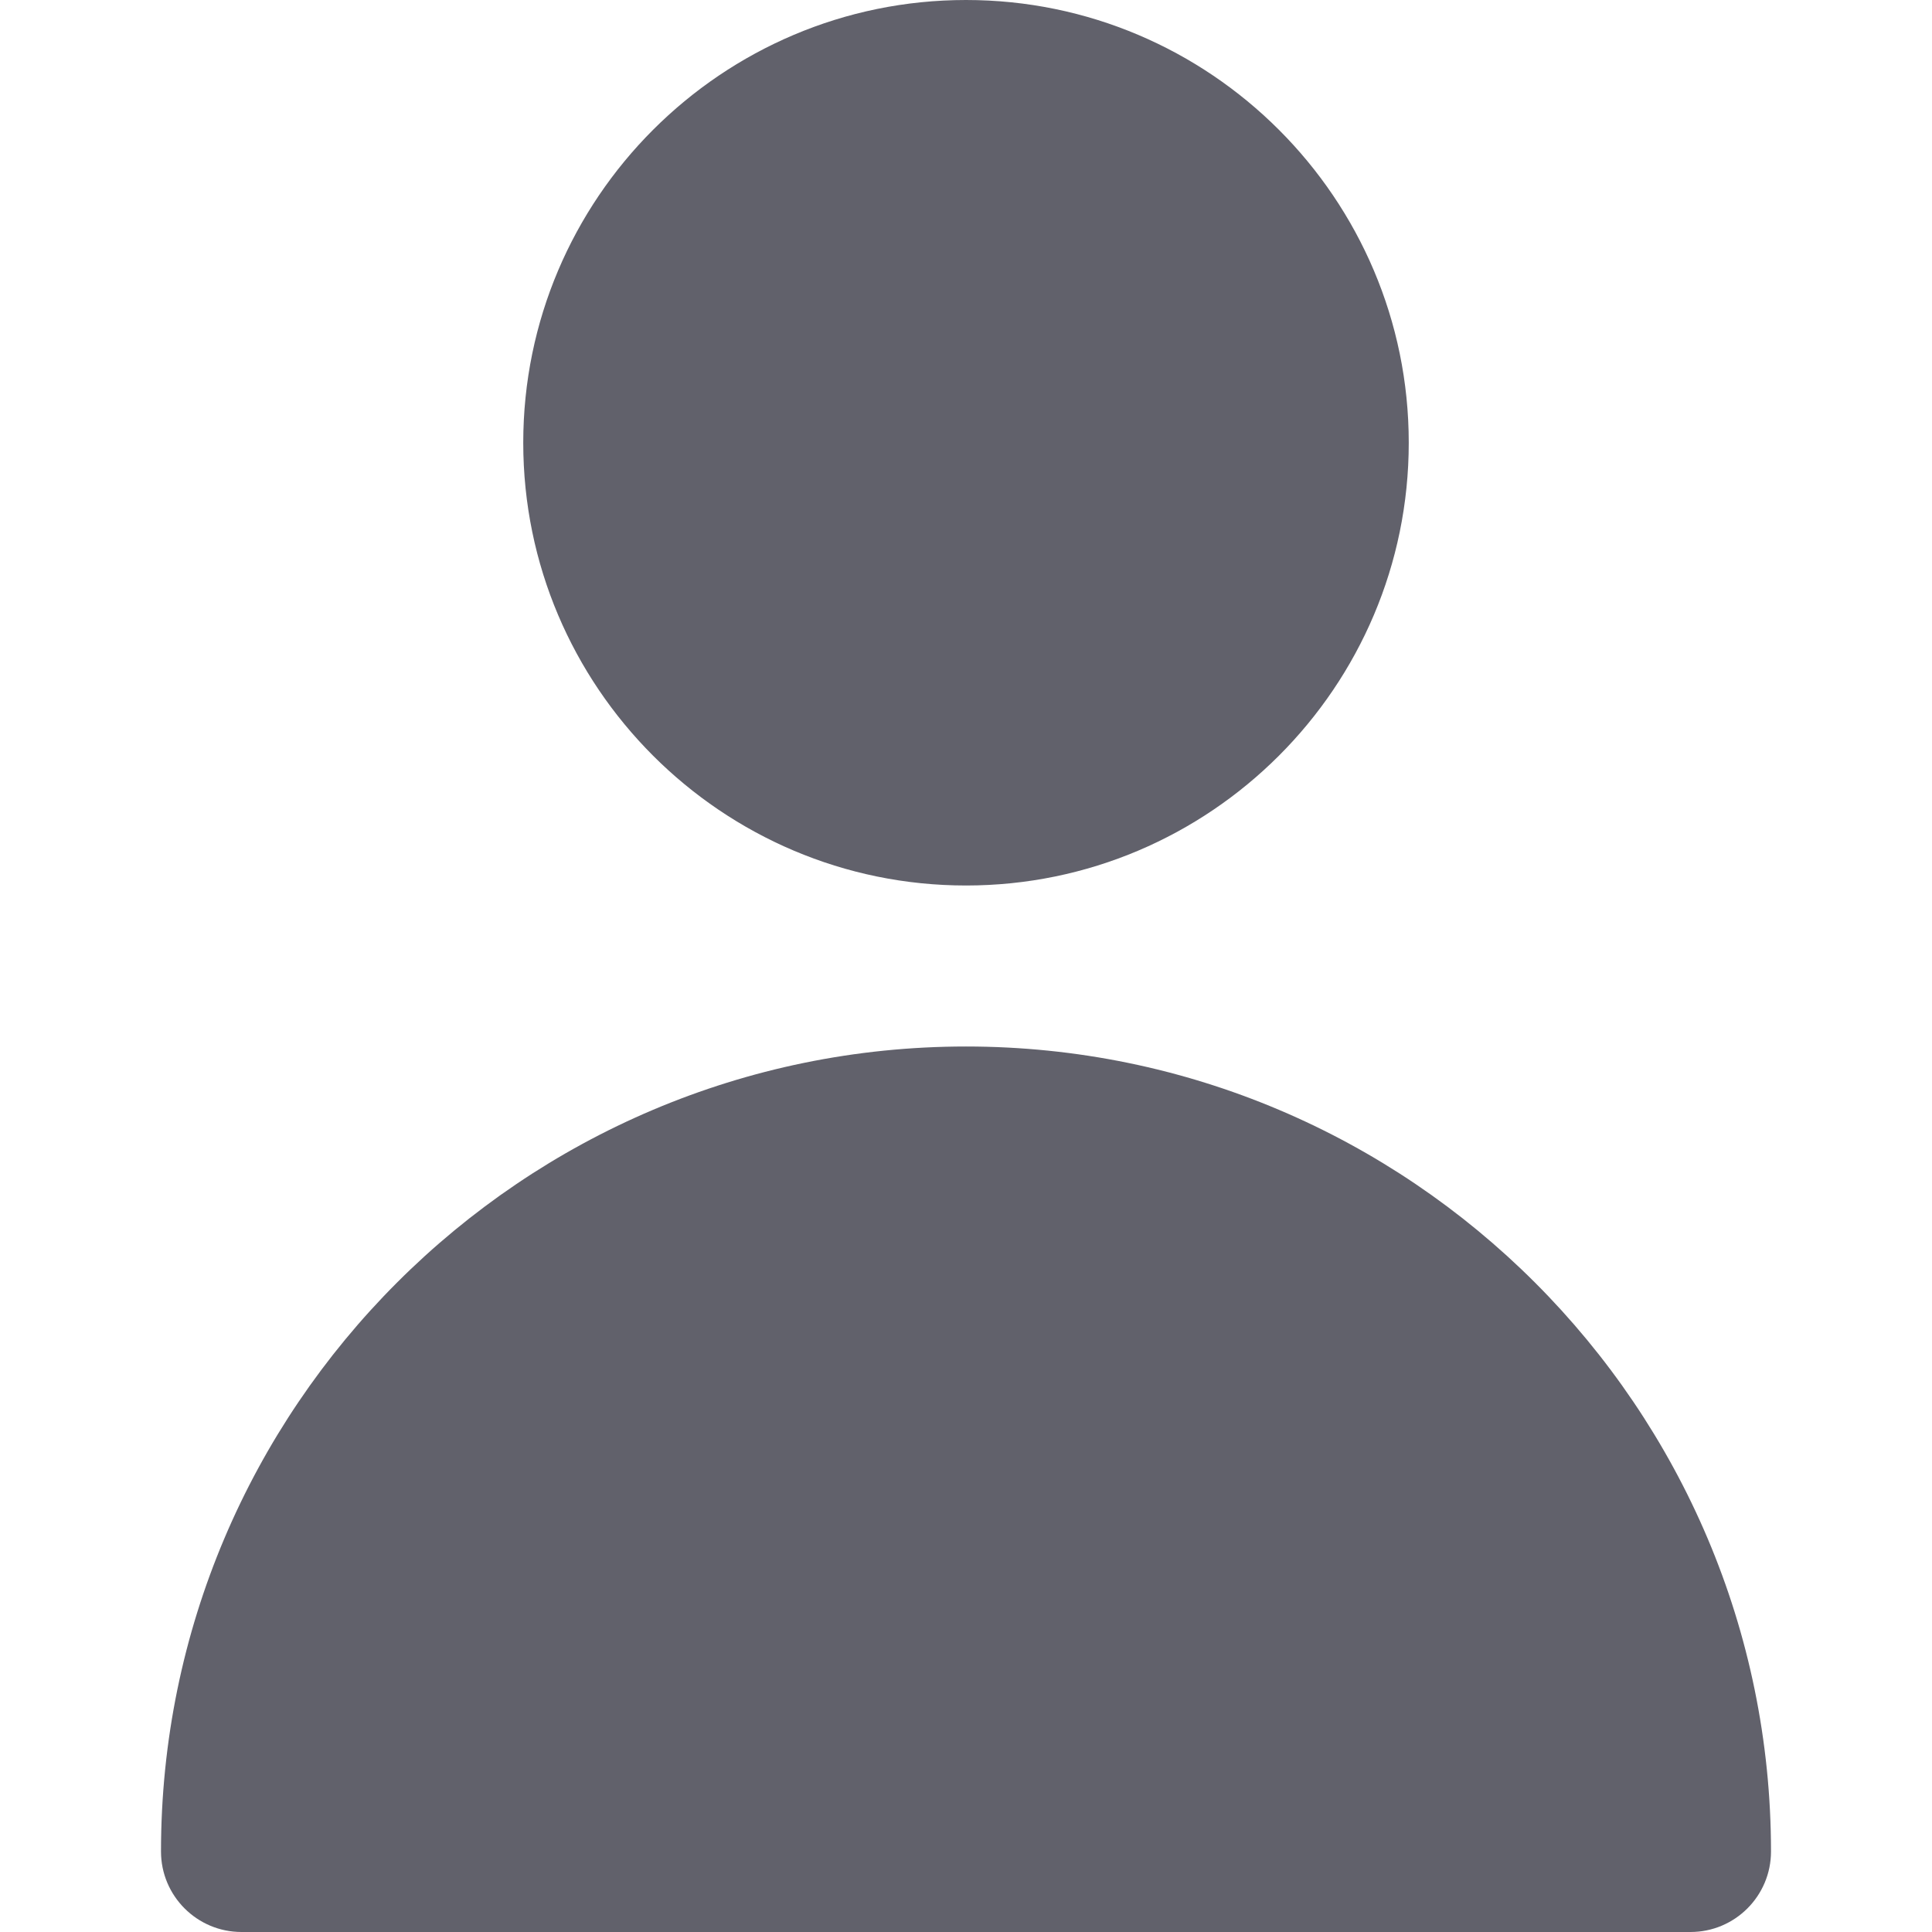 <svg xmlns="http://www.w3.org/2000/svg" height="24" width="24" viewBox="0 0 24 24"><path d="M12,11c-3.033,0-5.5-2.467-5.5-5.5S8.967,0,12,0s5.5,2.467,5.5,5.5-2.467,5.5-5.5,5.5Z" fill="#61616b" data-color="color-2"></path><path d="M21,24H3c-.552,0-1-.448-1-1,0-5.514,4.486-10,10-10s10,4.486,10,10c0,.552-.448,1-1,1Z" fill="#61616b"></path></svg>
